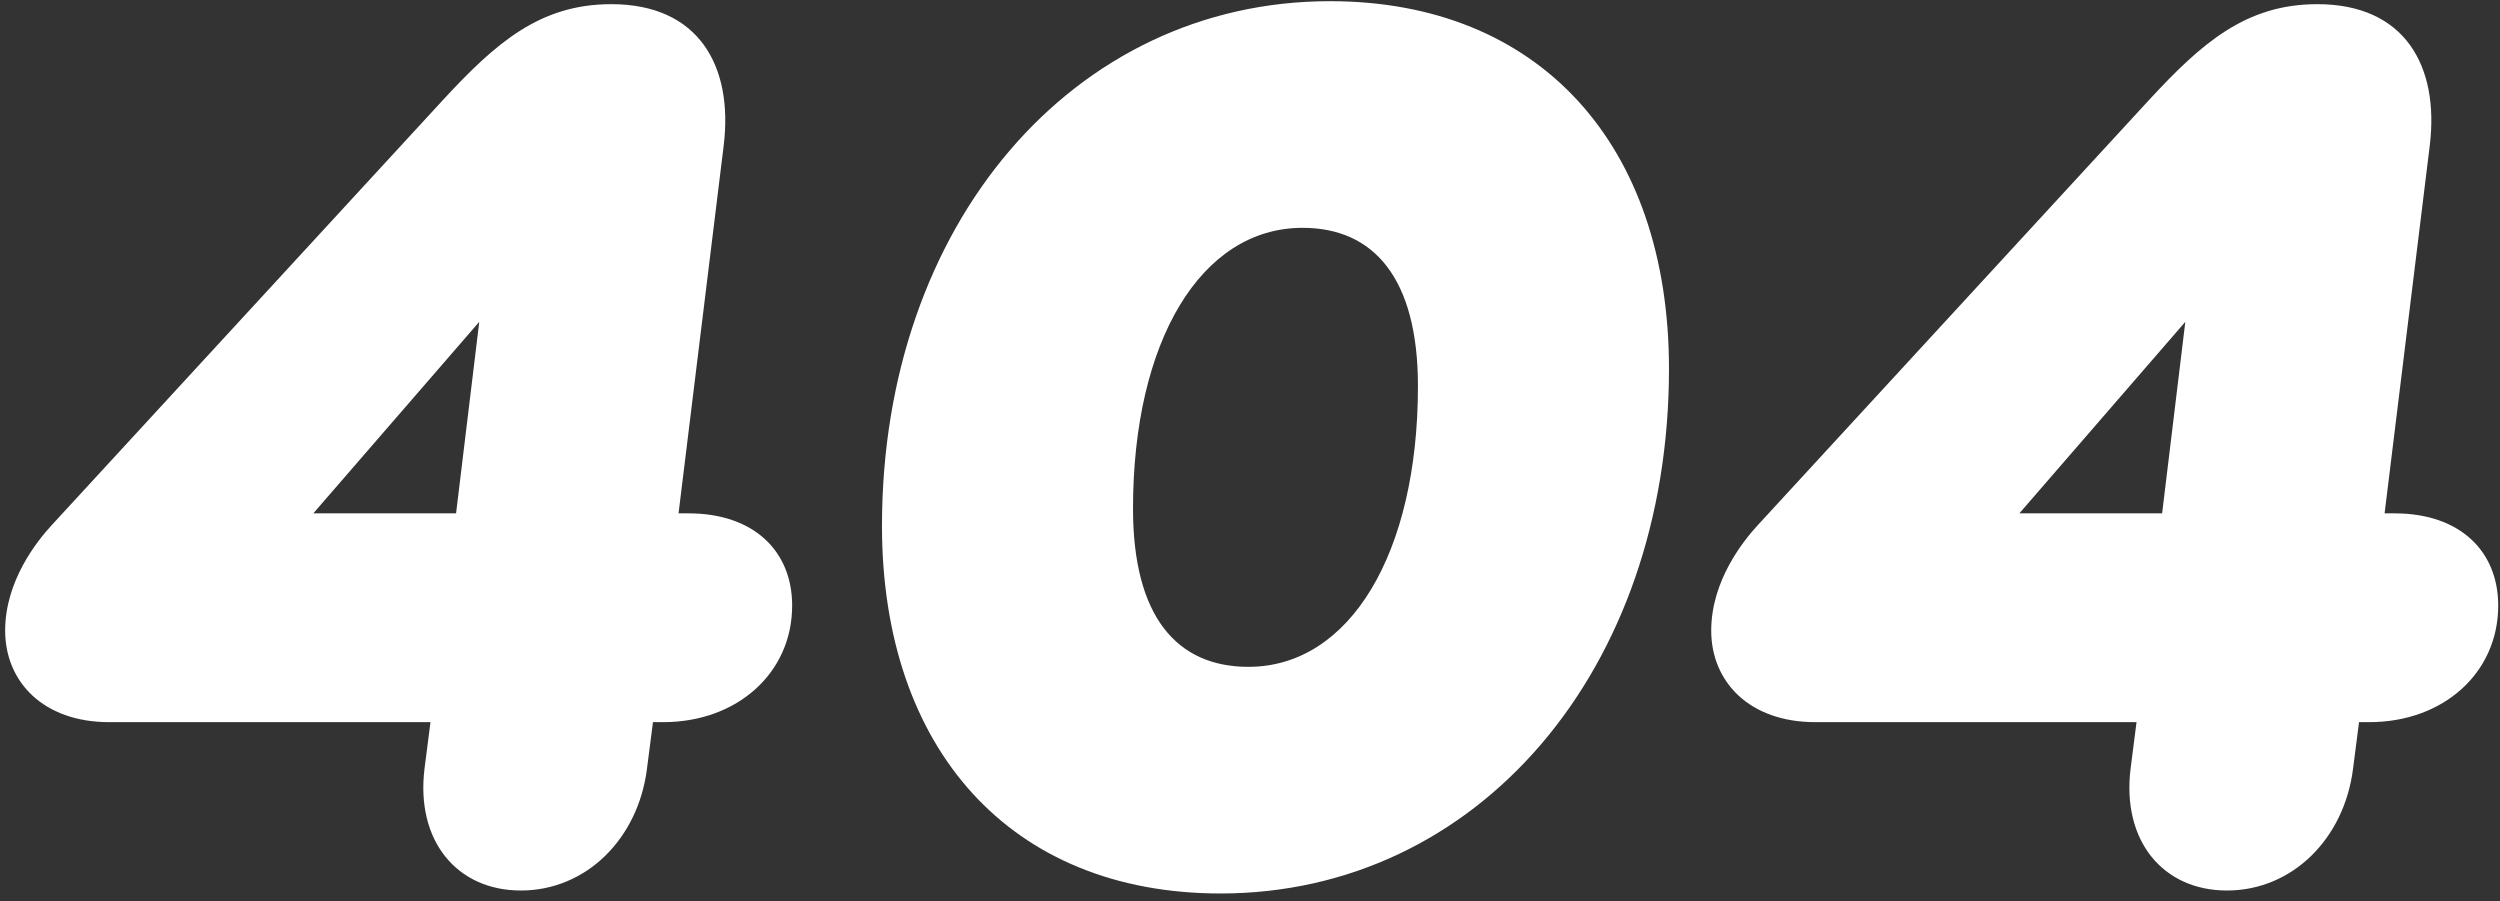 <svg width="197" height="71" viewBox="0 0 197 71" fill="none" xmlns="http://www.w3.org/2000/svg">
<rect x="0" y="0" width="197" height="71" fill="#333333" stroke="none"/>
<path d="M41.047 70.172C46.156 70.172 50.281 66.141 50.984 60.562L51.453 56.906H52.25C58.109 56.906 62.422 53.016 62.422 47.719C62.422 43.406 59.375 40.453 54.266 40.453H53.469L57.031 11.438C57.781 5.203 55.062 0.328 48.172 0.328C42.547 0.328 39.078 3.375 34.953 7.828L4.109 41.344C2.891 42.656 0.406 45.797 0.406 49.688C0.406 53.719 3.406 56.906 8.609 56.906H33.922L33.453 60.562C32.75 66.234 35.984 70.172 41.047 70.172ZM24.688 40.453L37.766 25.359L35.938 40.453H24.688ZM96.172 70.406C116.469 70.406 131.516 52.781 131.516 29.062C131.516 11.438 121.344 0.094 104.797 0.094C84.547 0.094 69.5 17.719 69.5 41.438C69.5 59.016 79.625 70.406 96.172 70.406ZM89.281 40.078C89.281 26.906 94.625 17.953 102.641 17.953C108.266 17.953 111.734 21.938 111.734 30.422C111.734 43.641 106.344 52.547 98.375 52.547C92.75 52.547 89.281 48.609 89.281 40.078ZM175.484 70.172C180.594 70.172 184.719 66.141 185.422 60.562L185.891 56.906H186.688C192.547 56.906 196.859 53.016 196.859 47.719C196.859 43.406 193.812 40.453 188.703 40.453H187.906L191.469 11.438C192.219 5.203 189.5 0.328 182.609 0.328C176.984 0.328 173.516 3.375 169.391 7.828L138.547 41.344C137.328 42.656 134.844 45.797 134.844 49.688C134.844 53.719 137.844 56.906 143.047 56.906H168.359L167.891 60.562C167.188 66.234 170.422 70.172 175.484 70.172ZM159.125 40.453L172.203 25.359L170.375 40.453H159.125Z" fill="white"/>
</svg>
